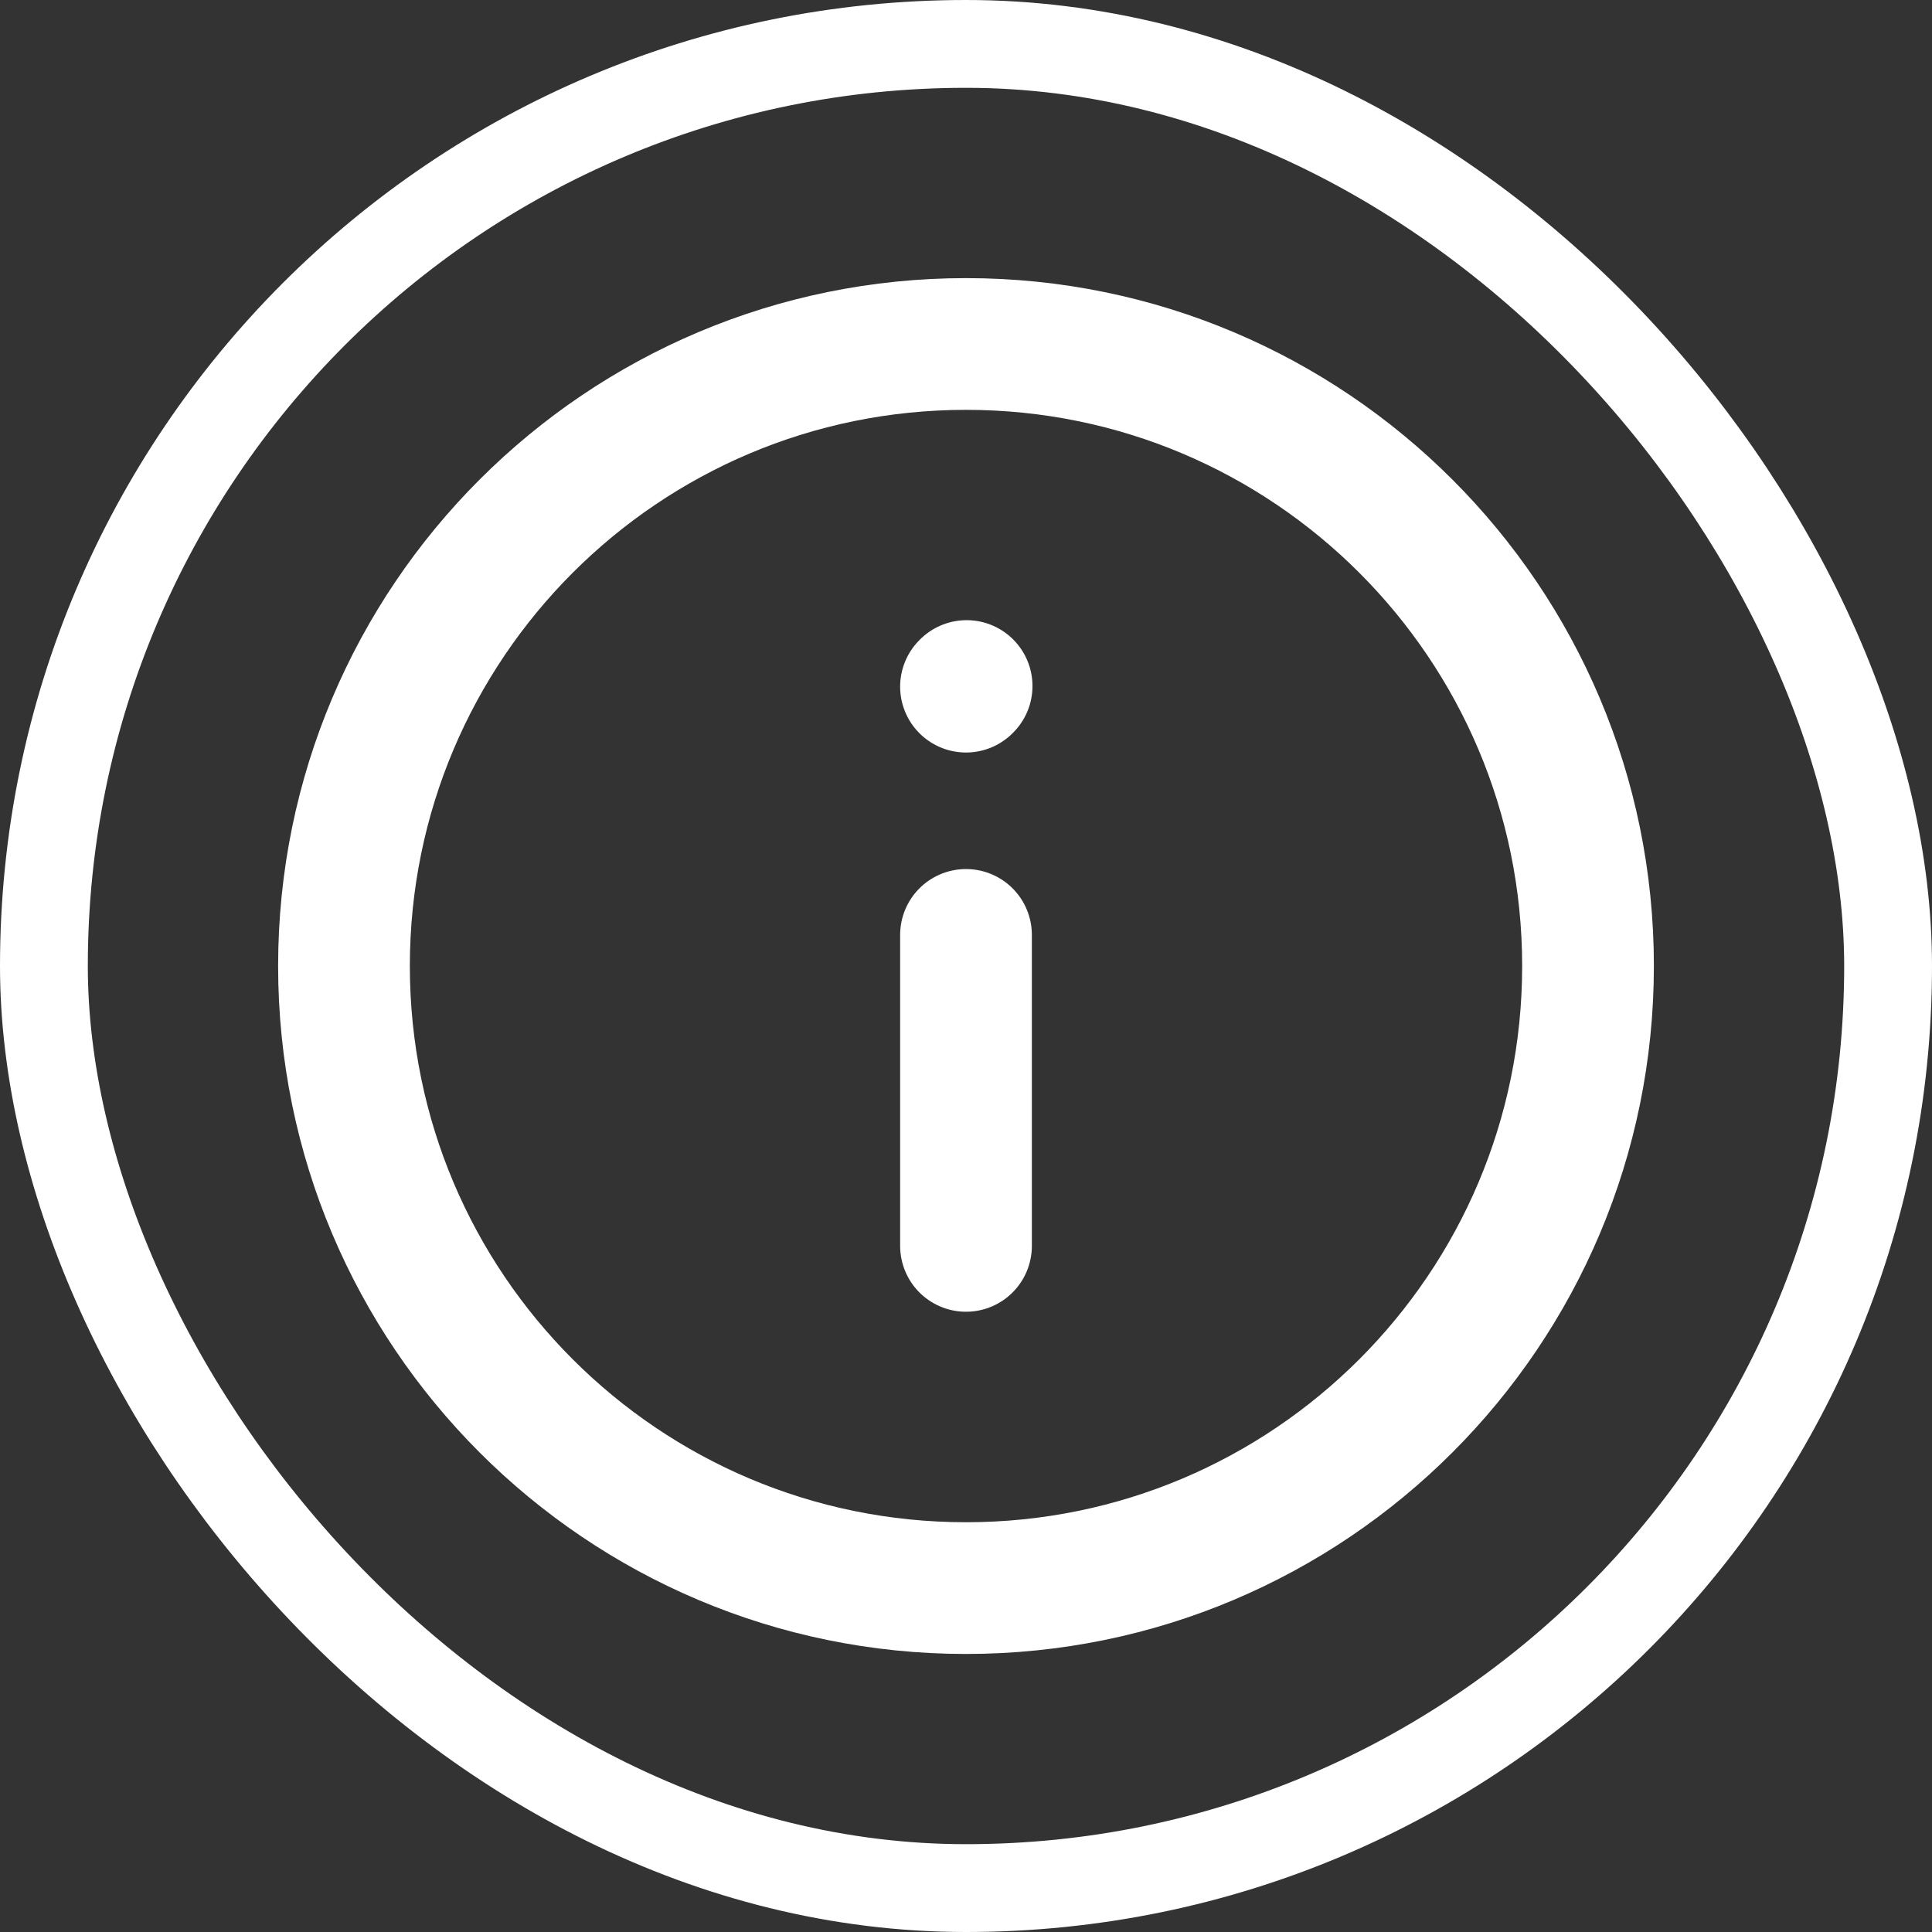 <svg width="22" height="22" viewBox="0 0 22 22" fill="none" xmlns="http://www.w3.org/2000/svg">
<rect x="0" y="0" width="22" height="22" fill="#333333" stroke="none"/>
<rect x="0.5" y="0.5" width="21" height="21" rx="10.5" stroke="white"/>
<path d="M11 10.646V14.187" stroke="white" stroke-width="1.5" stroke-linecap="round" stroke-linejoin="round"/>
<path d="M11 7.819L11.007 7.812" stroke="white" stroke-width="1.5" stroke-linecap="round" stroke-linejoin="round"/>
<path d="M11 18.084C14.912 18.084 18.083 14.912 18.083 11C18.083 7.088 14.912 3.917 11 3.917C7.088 3.917 3.917 7.088 3.917 11C3.917 14.912 7.088 18.084 11 18.084Z" stroke="white" stroke-width="1.5" stroke-linecap="round" stroke-linejoin="round"/>
</svg>
